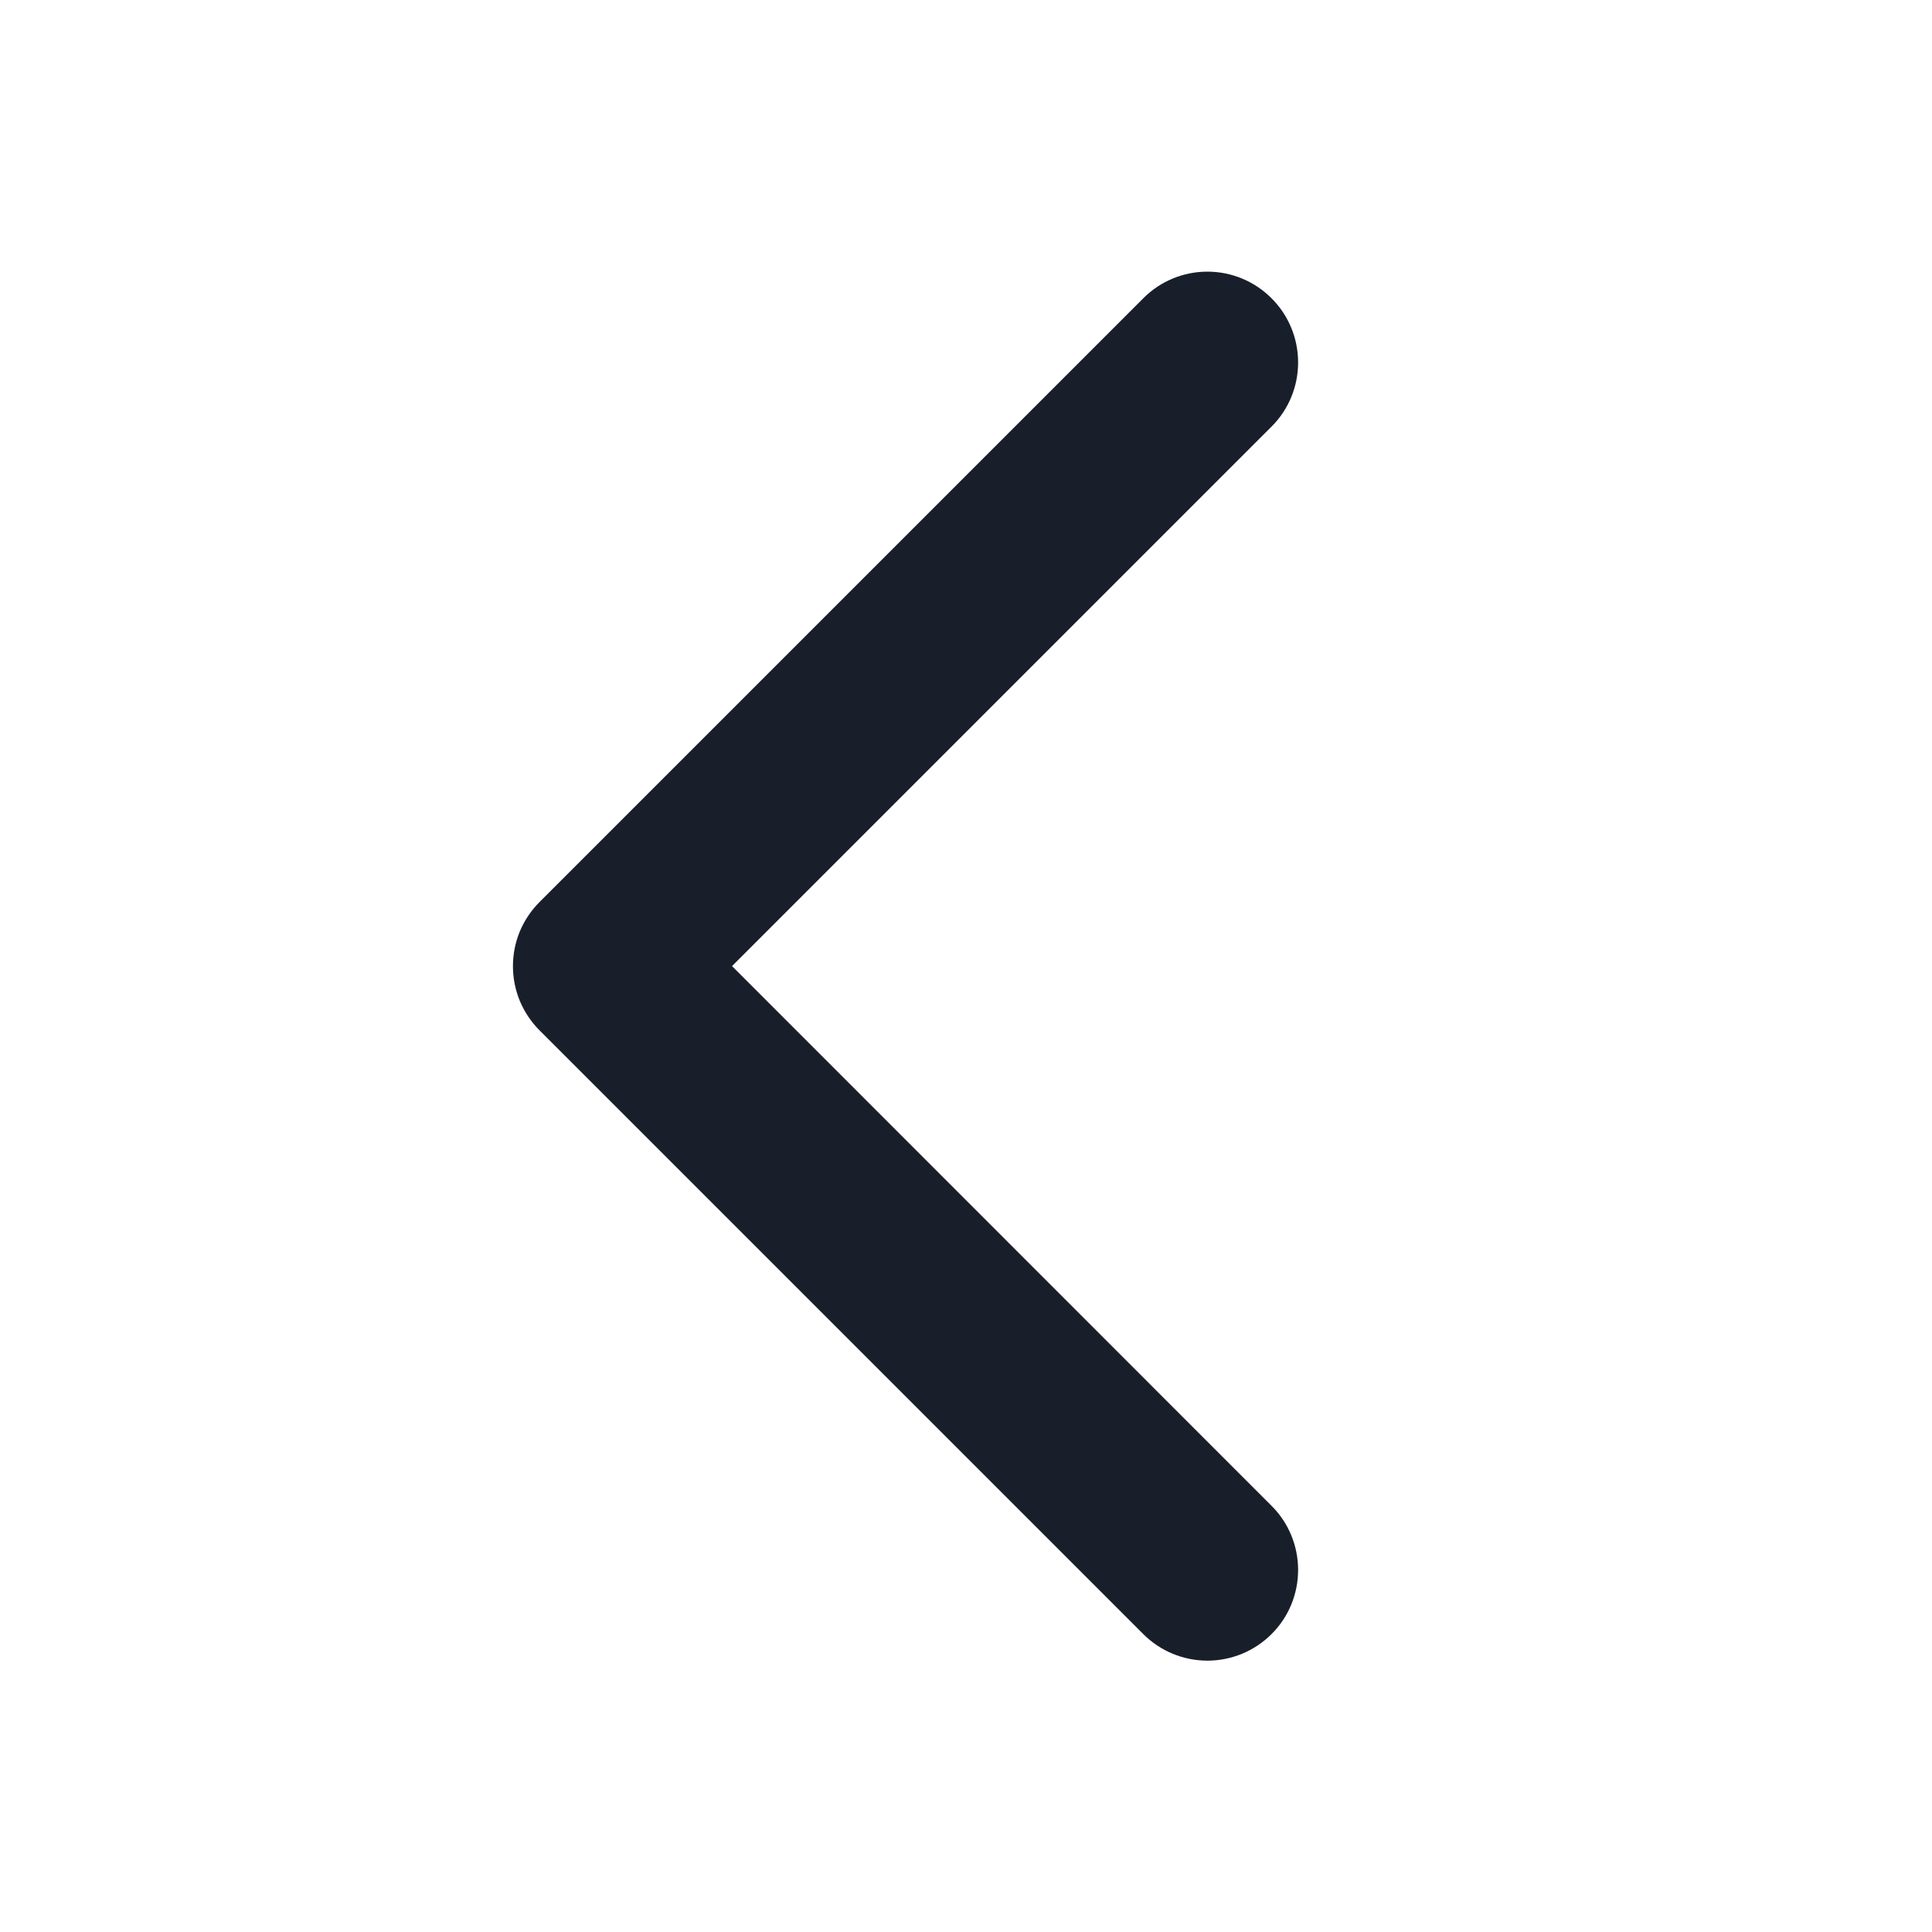 <svg width="20" height="20" viewBox="0 0 20 20" fill="none" xmlns="http://www.w3.org/2000/svg">
<path d="M13.163 15.588C13.34 15.764 13.438 16.003 13.438 16.252C13.438 16.501 13.34 16.74 13.163 16.916C12.987 17.092 12.748 17.191 12.499 17.191C12.25 17.191 12.011 17.092 11.835 16.916L5.585 10.666C5.498 10.579 5.429 10.475 5.381 10.361C5.334 10.247 5.31 10.125 5.31 10.002C5.31 9.878 5.334 9.756 5.381 9.642C5.429 9.528 5.498 9.425 5.585 9.338L11.835 3.088C12.011 2.911 12.25 2.812 12.499 2.812C12.748 2.812 12.987 2.911 13.163 3.088C13.34 3.264 13.438 3.503 13.438 3.752C13.438 4.001 13.34 4.24 13.163 4.416L7.578 10.001L13.163 15.588Z" fill="#191F2A"/>
</svg>

